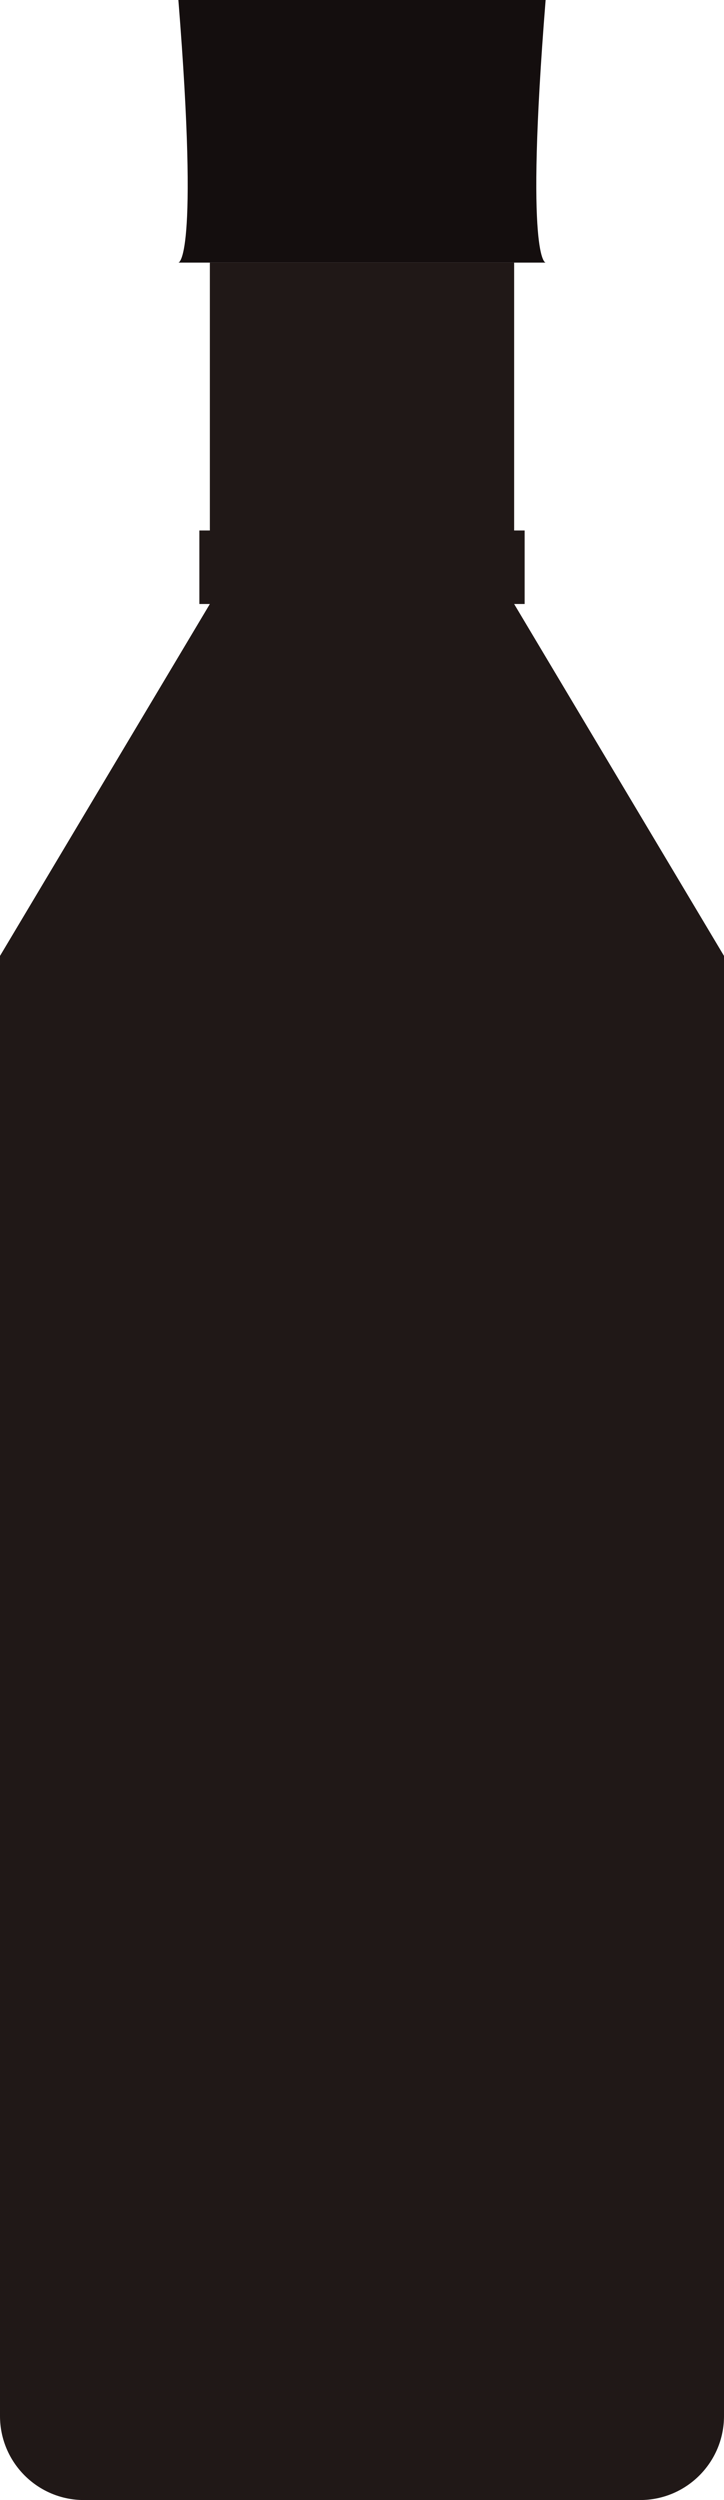 <svg width="69" height="238" viewBox="0 0 69 238" fill="none" xmlns="http://www.w3.org/2000/svg">
<path d="M17 0H52C50 25 52 25 52 25H17C17 25 19 25 17 0Z" fill="#140E0E"/>
<path fill-rule="evenodd" clip-rule="evenodd" d="M20 25H49V50.5H50V57.5H49L69 91V230C69 234.418 65.418 238 61 238H8C3.582 238 0 234.418 0 230V91L20 57.5H19V50.5H20V25Z" fill="#201817"/>
</svg>
